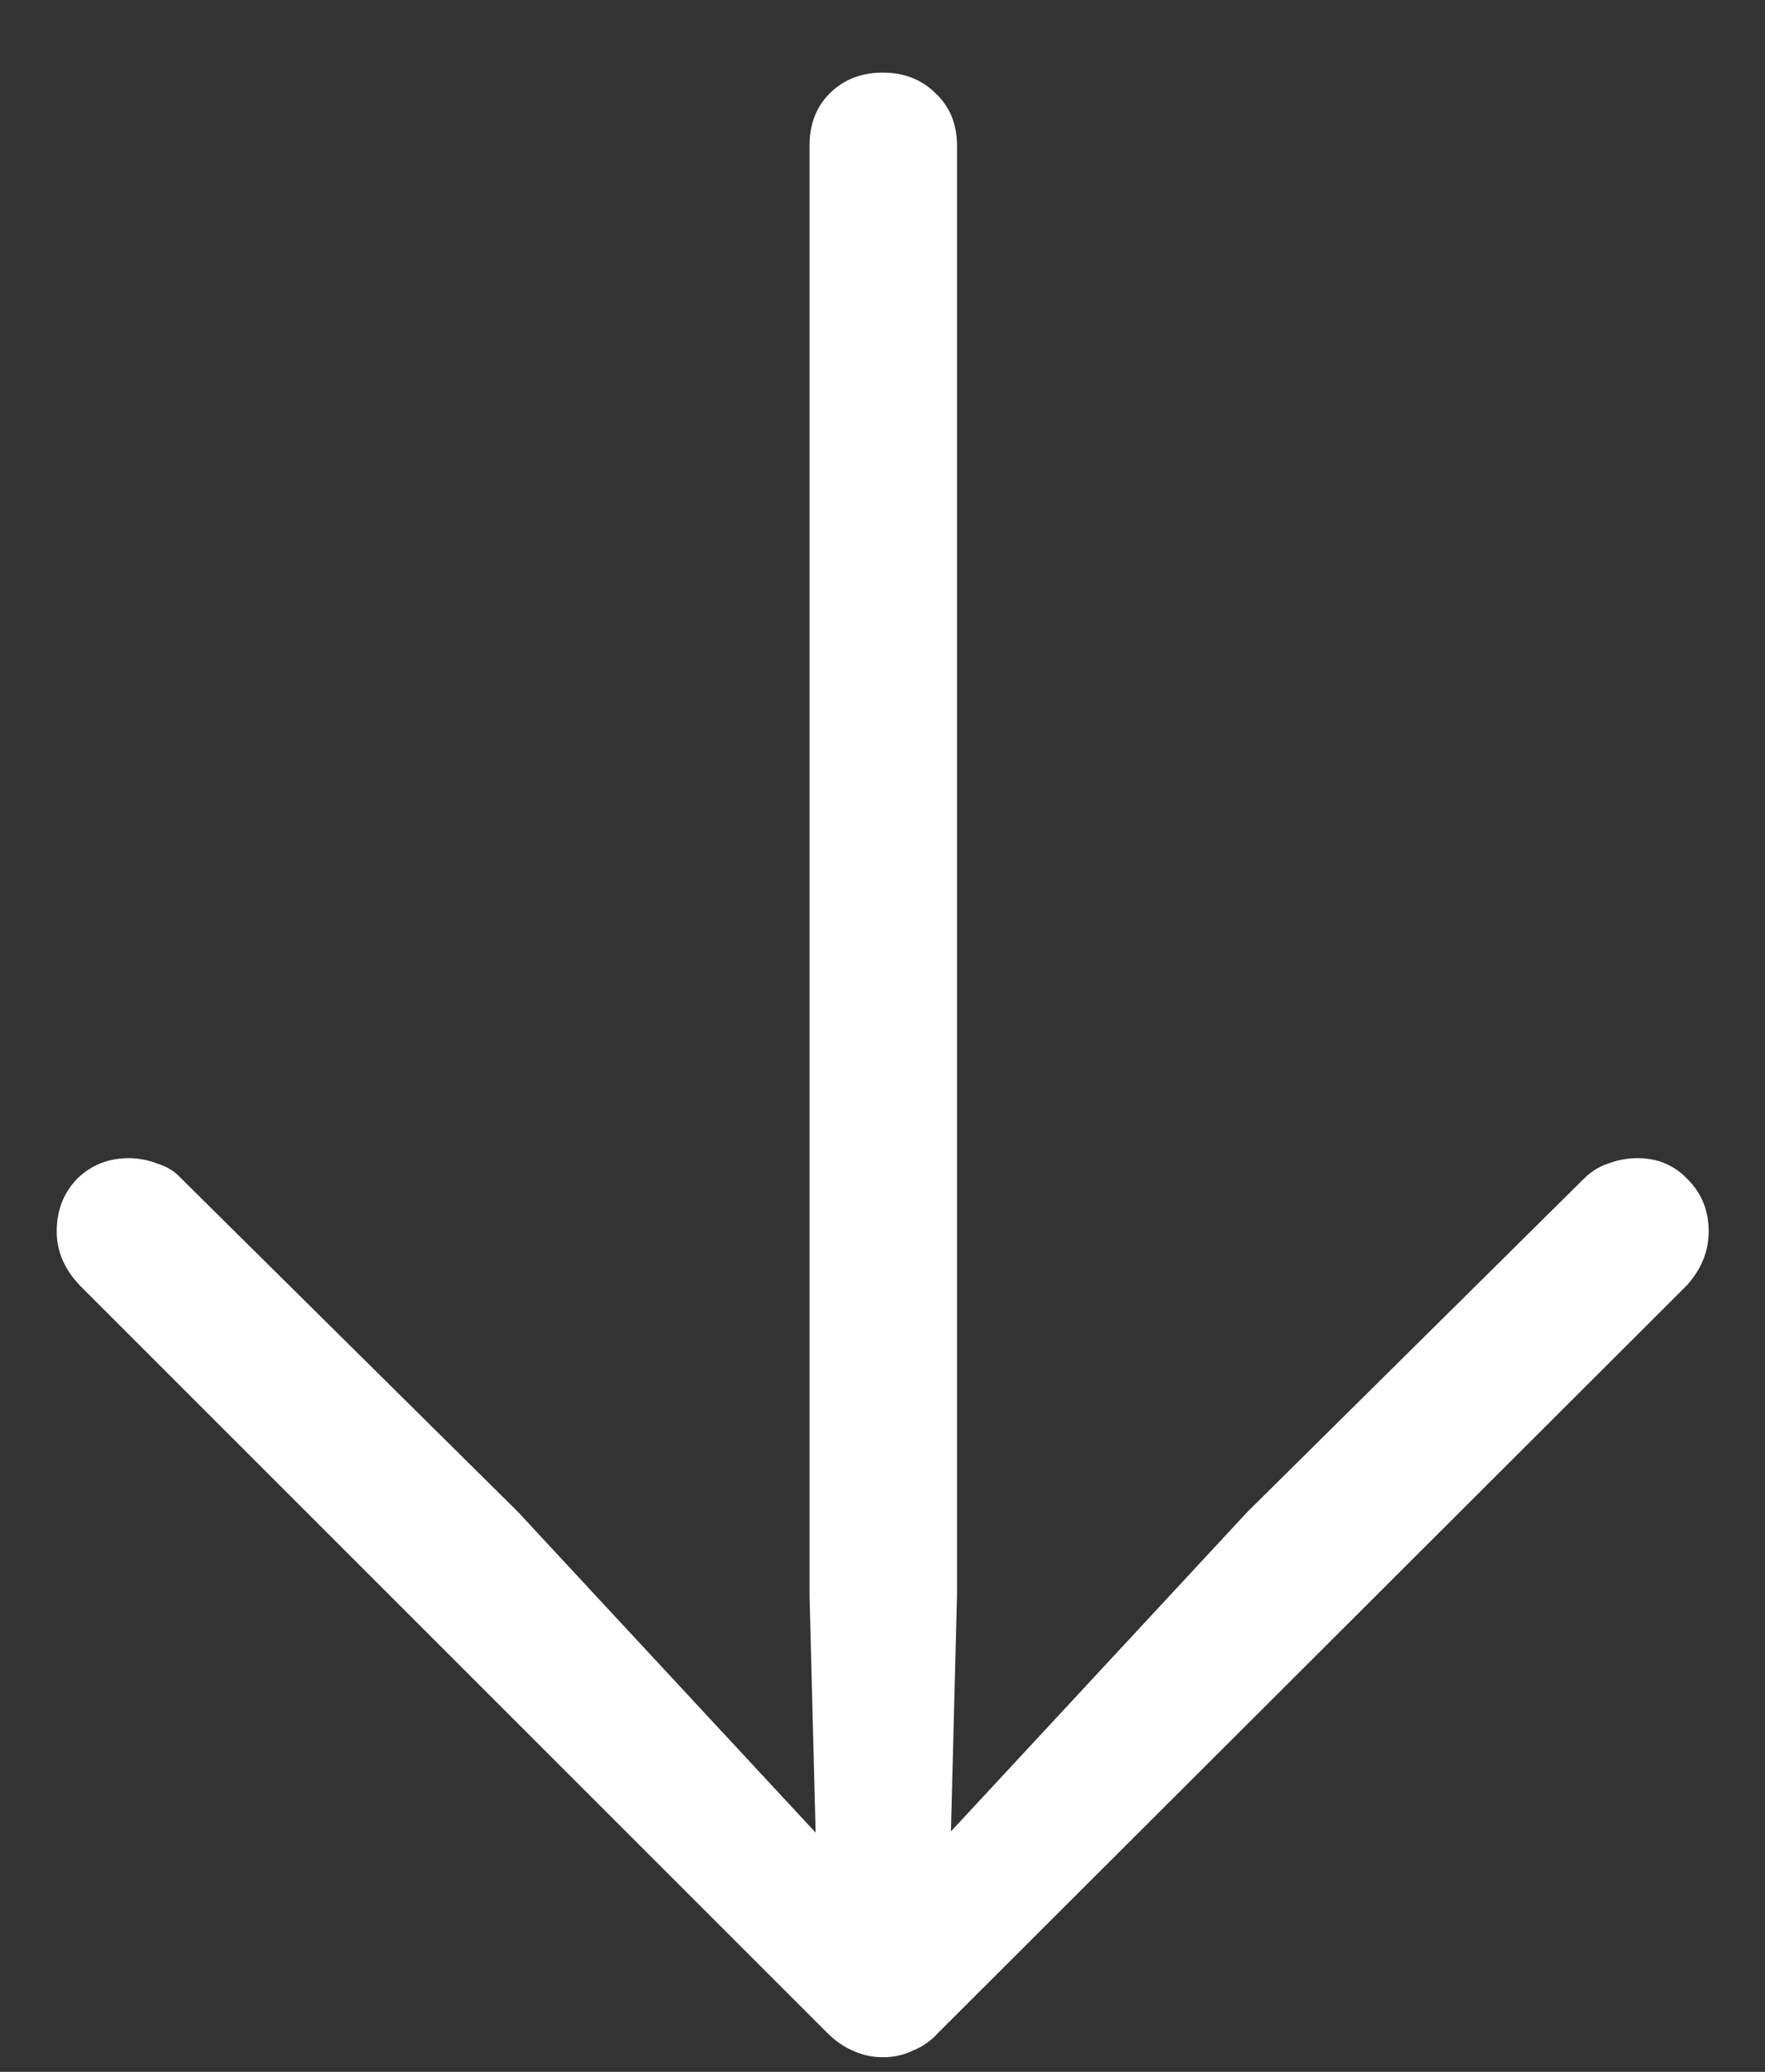 <svg width="23" height="27" viewBox="0 0 23 27" fill="none" xmlns="http://www.w3.org/2000/svg">
<rect x="0" y="0" width="23" height="27" fill="#333333" stroke="none"/>
<path d="M11.503 0.946C11.223 0.946 10.992 1.037 10.809 1.22C10.636 1.394 10.549 1.62 10.549 1.899V20.786L10.65 24.715L11.214 24.513L6.749 19.702L2.357 15.353C2.28 15.267 2.179 15.204 2.054 15.165C1.929 15.117 1.804 15.093 1.678 15.093C1.409 15.093 1.182 15.185 0.999 15.368C0.826 15.551 0.739 15.777 0.739 16.047C0.739 16.307 0.84 16.543 1.043 16.755L10.78 26.492C10.886 26.598 10.997 26.675 11.113 26.724C11.238 26.781 11.368 26.81 11.503 26.81C11.647 26.81 11.777 26.781 11.893 26.724C12.018 26.675 12.129 26.598 12.225 26.492L21.977 16.755C22.17 16.543 22.266 16.307 22.266 16.047C22.266 15.777 22.175 15.551 21.992 15.368C21.818 15.185 21.602 15.093 21.341 15.093C21.207 15.093 21.077 15.117 20.951 15.165C20.836 15.204 20.735 15.267 20.648 15.353L16.256 19.702L11.792 24.513L12.37 24.715L12.471 20.786V1.899C12.471 1.62 12.379 1.394 12.196 1.22C12.013 1.037 11.782 0.946 11.503 0.946Z" fill="white"/>
</svg>
